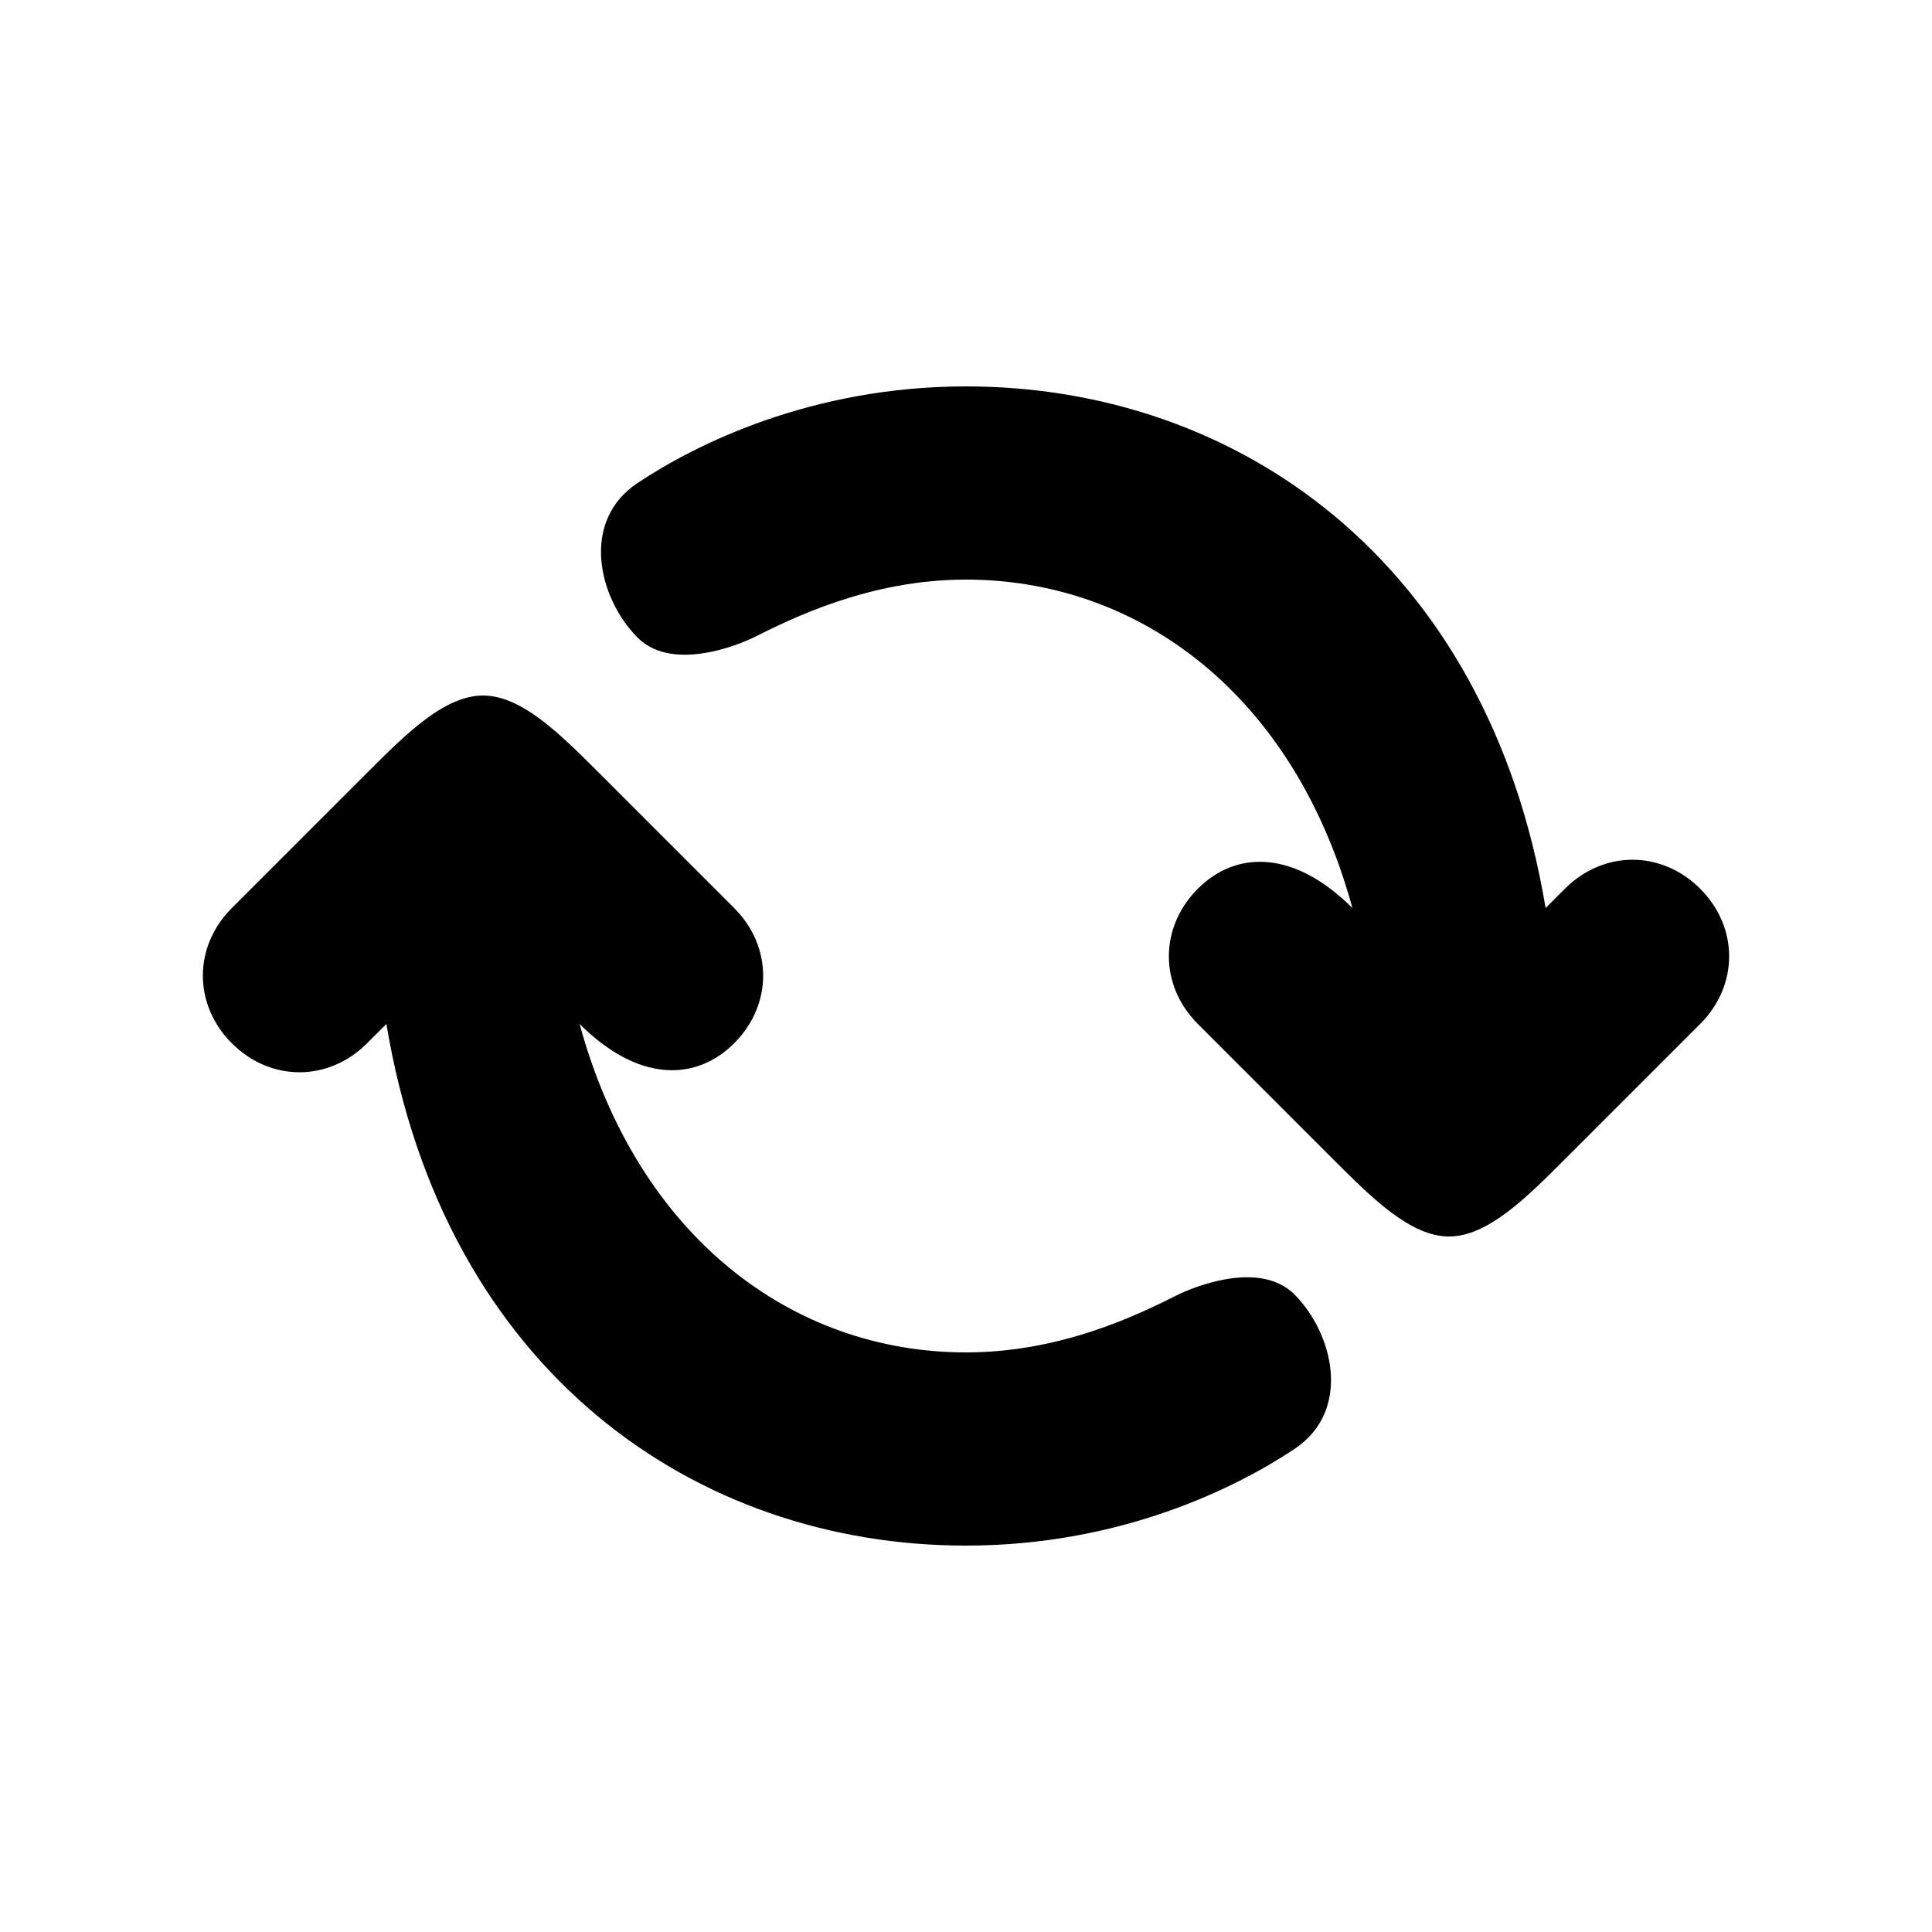 <svg version="1.1" xmlns="http://www.w3.org/2000/svg" viewBox="0 0 100 100"><path stroke="#000000" stroke-width="0" stroke-linejoin="round" stroke-linecap="round" fill="#000000" d="M 33 25 C 36 23 42 20 50 20 C 64 20 77 29 80 47 C 81 46 81 46 81 46 C 83 44 86 44 88 46 C 90 48 90 51 88 53 C 86 55 83 58 81 60 C 79 62 77 64 75 64 C 73 64 71 62 69 60 C 67 58 64 55 62 53 C 60 51 60 48 62 46 C 64 44 67 44 70 47 C 67 36 59 30 50 30 C 45 30 41 32 39 33 C 39 33 35 35 33 33 C 31 31 30 27 33 25 Z M 67 75 C 64 77 58 80 50 80 C 36 80 23 71 20 53 C 19 54 19 54 19 54 C 17 56 14 56 12 54 C 10 52 10 49 12 47 C 14 45 17 42 19 40 C 21 38 23 36 25 36 C 27 36 29 38 31 40 C 33 42 36 45 38 47 C 40 49 40 52 38 54 C 36 56 33 56 30 53 C 33 64 41 70 50 70 C 55 70 59 68 61 67 C 61 67 65 65 67 67 C 69 69 70 73 67 75 Z"></path></svg>